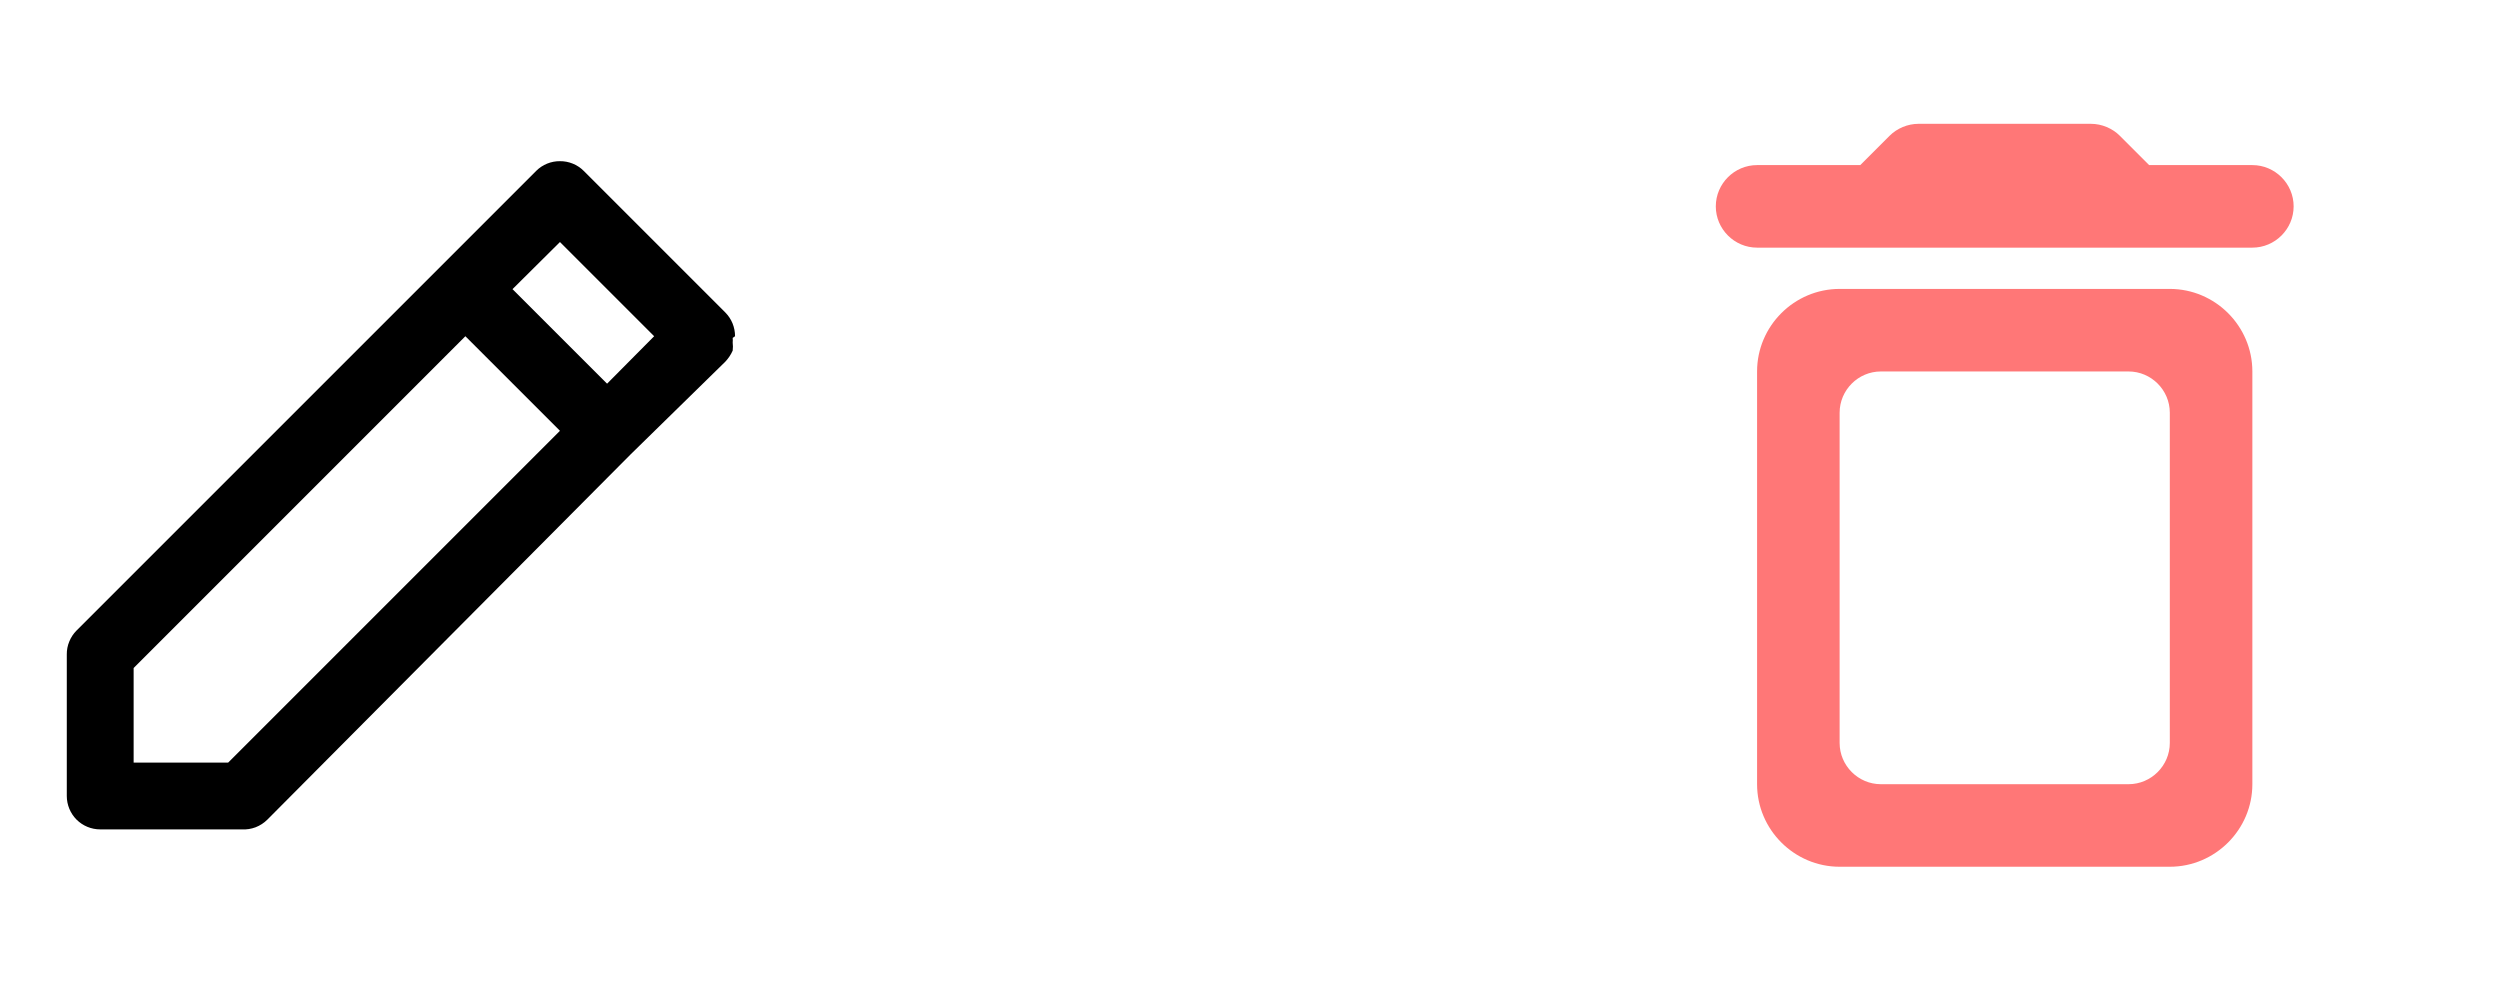 <svg width="53" height="21" viewBox="0 0 53 21" fill="none" xmlns="http://www.w3.org/2000/svg">
<path d="M15.583 7.128C15.583 7.035 15.565 6.943 15.53 6.856C15.495 6.77 15.443 6.692 15.377 6.625L12.374 3.622C12.308 3.556 12.229 3.504 12.143 3.469C12.057 3.434 11.964 3.416 11.871 3.417C11.778 3.416 11.685 3.434 11.599 3.469C11.513 3.504 11.434 3.556 11.368 3.622L9.364 5.627L1.621 13.369C1.556 13.435 1.504 13.513 1.469 13.6C1.433 13.686 1.415 13.778 1.416 13.872V16.875C1.416 17.063 1.491 17.243 1.623 17.376C1.756 17.509 1.937 17.583 2.124 17.583H5.128C5.227 17.589 5.326 17.573 5.419 17.538C5.511 17.502 5.596 17.448 5.666 17.378L13.366 9.636L15.377 7.667C15.442 7.598 15.495 7.519 15.533 7.433C15.54 7.376 15.54 7.319 15.533 7.263C15.536 7.23 15.536 7.197 15.533 7.164L15.583 7.128ZM4.837 16.167H2.833V14.162L9.866 7.128L11.871 9.133L4.837 16.167ZM12.87 8.134L10.865 6.13L11.871 5.131L13.868 7.128L12.87 8.134Z" fill="black"/>
<path d="M37.25 16.625C37.25 17.587 38.038 18.375 39 18.375H46C46.962 18.375 47.75 17.587 47.75 16.625V7.875C47.75 6.912 46.962 6.125 46 6.125H39C38.038 6.125 37.25 6.912 37.25 7.875V16.625ZM39.875 7.875H45.125C45.606 7.875 46 8.269 46 8.75V15.75C46 16.231 45.606 16.625 45.125 16.625H39.875C39.394 16.625 39 16.231 39 15.75V8.75C39 8.269 39.394 7.875 39.875 7.875ZM45.562 3.5L44.941 2.879C44.784 2.721 44.556 2.625 44.329 2.625H40.671C40.444 2.625 40.216 2.721 40.059 2.879L39.438 3.5H37.25C36.769 3.5 36.375 3.894 36.375 4.375C36.375 4.856 36.769 5.25 37.25 5.25H47.75C48.231 5.25 48.625 4.856 48.625 4.375C48.625 3.894 48.231 3.5 47.75 3.5H45.562Z" fill="#FF7777"/>
</svg>
